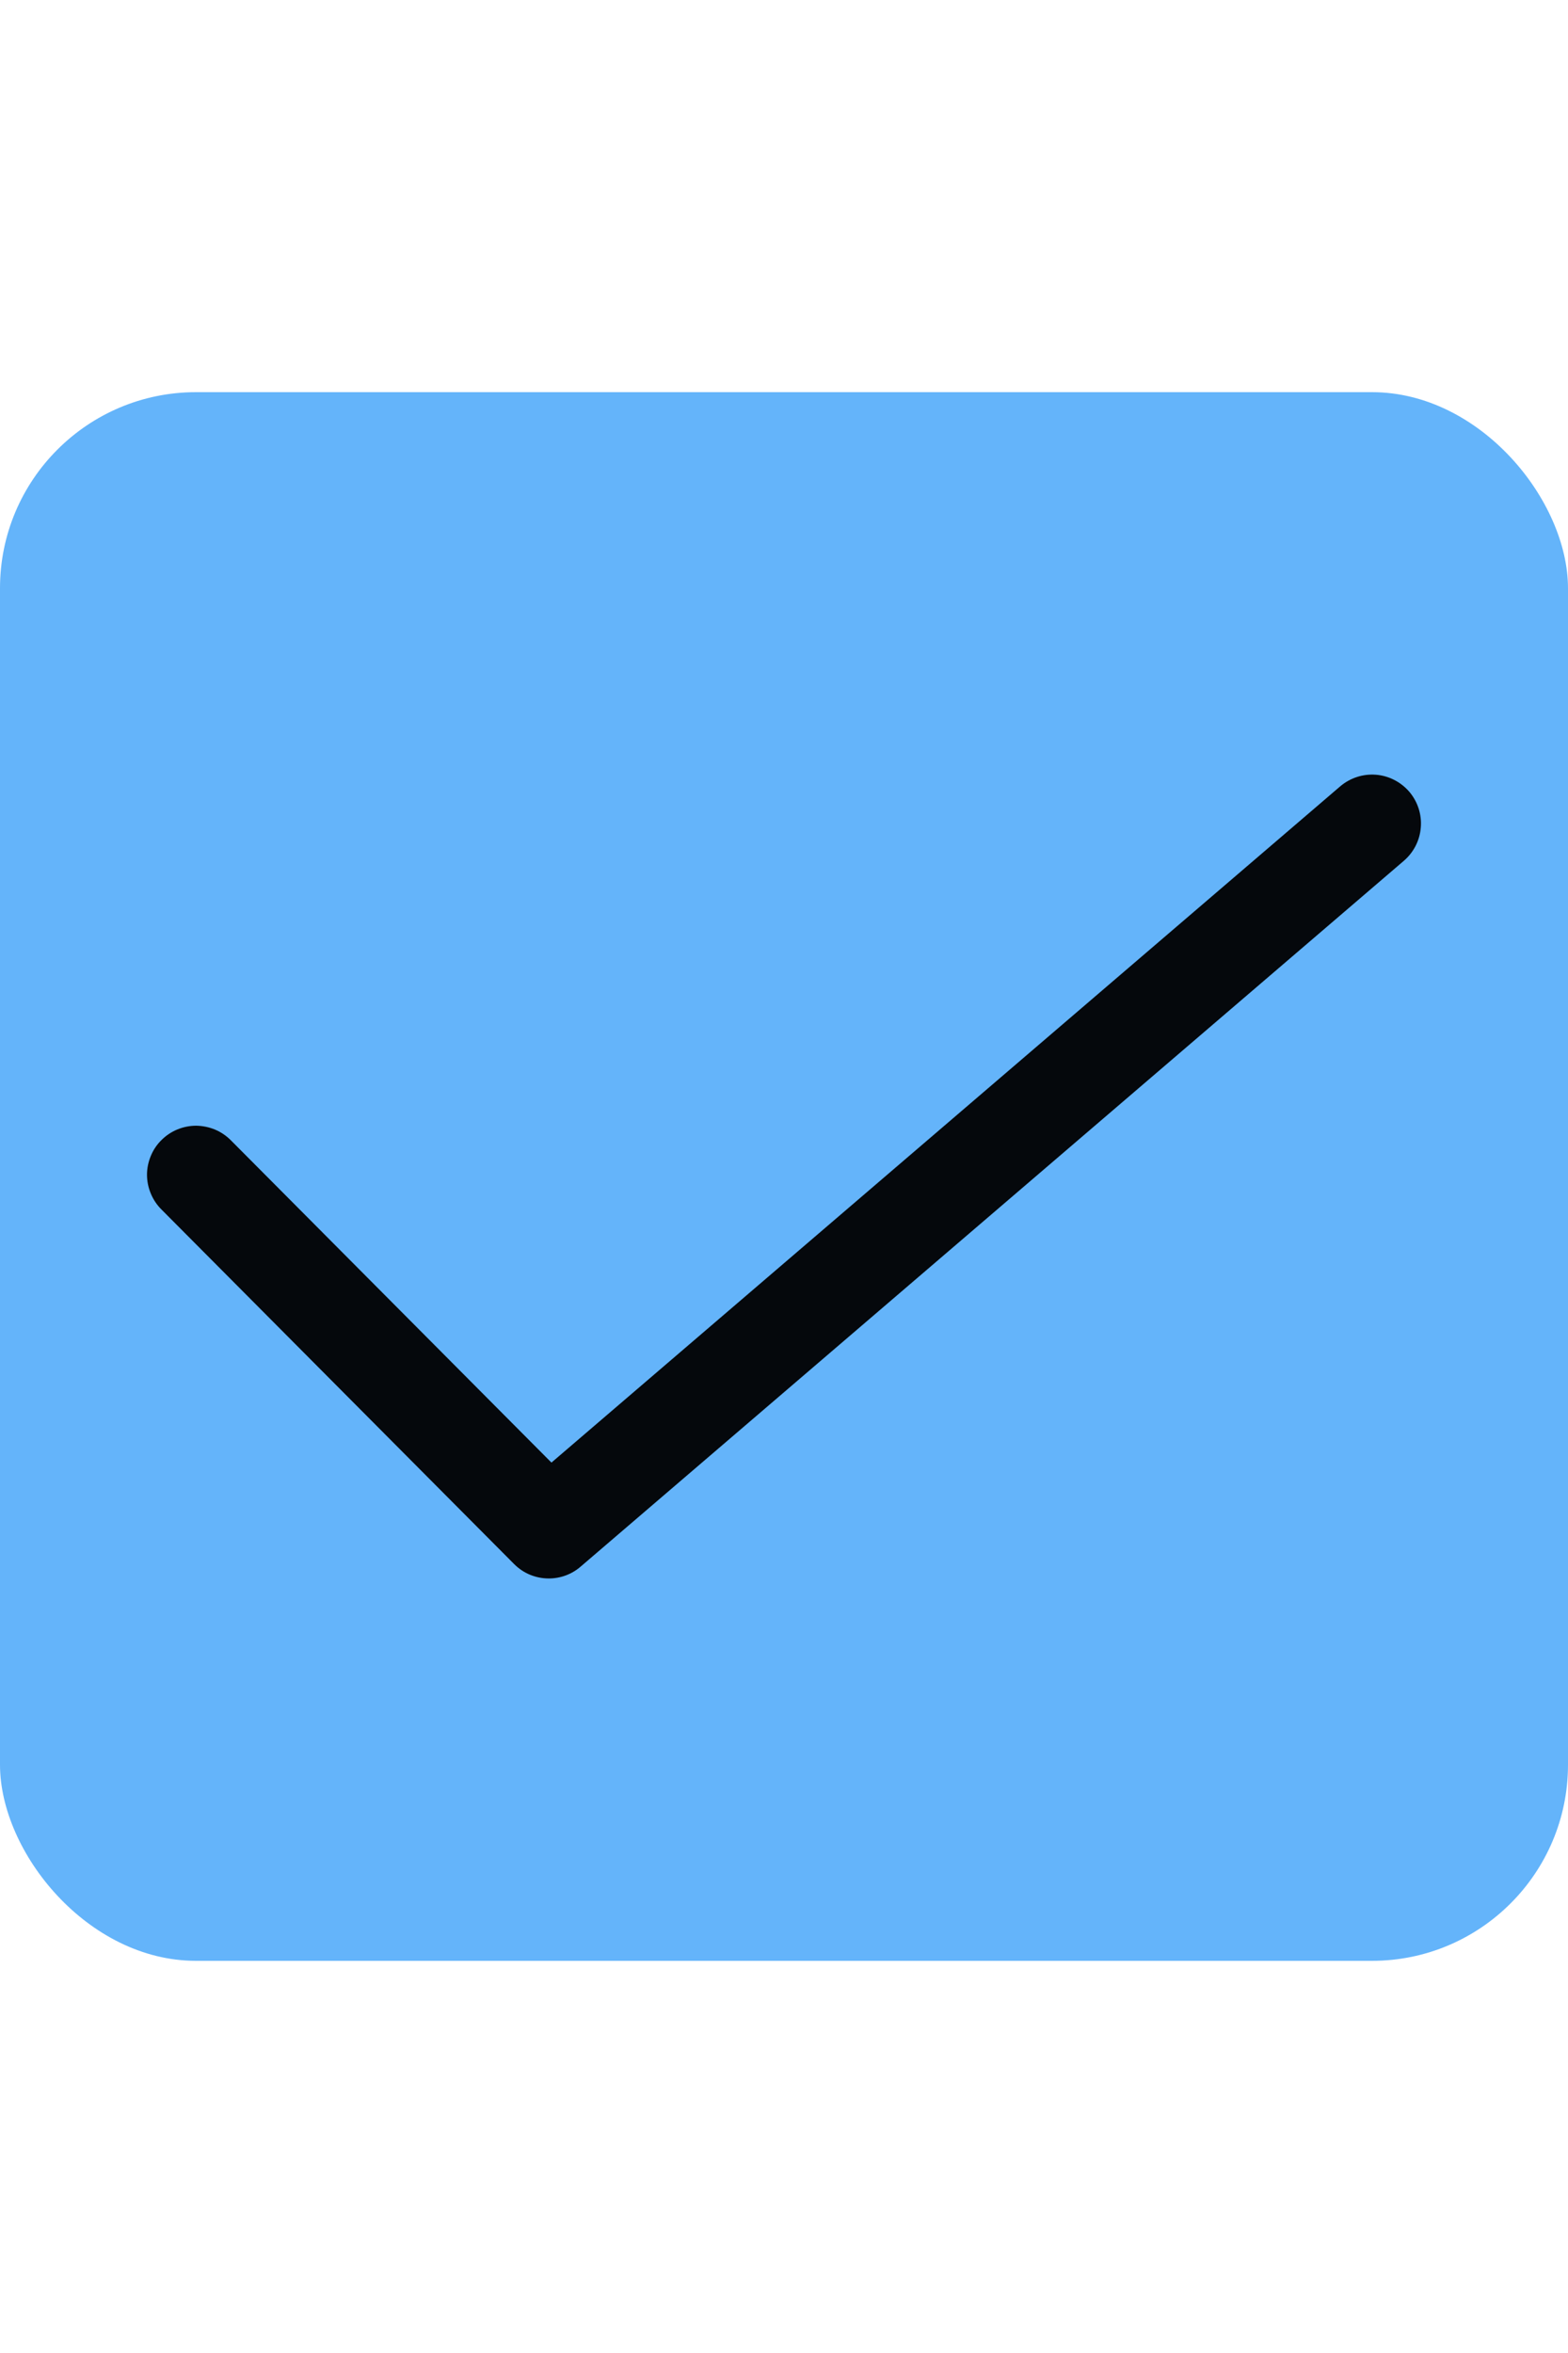 <svg width="16" height="24" viewBox="0 0 16 24" fill="none" xmlns="http://www.w3.org/2000/svg">
<rect y="4" width="16" height="16" rx="2" fill="#64B4FA"/>
<path d="M5.6 16.1C5.534 16.1 5.469 16.087 5.408 16.062C5.347 16.037 5.292 15.999 5.246 15.953L1.646 12.335C1.599 12.288 1.563 12.233 1.538 12.172C1.513 12.112 1.5 12.047 1.5 11.981C1.5 11.915 1.514 11.85 1.539 11.79C1.564 11.729 1.601 11.674 1.648 11.628C1.694 11.582 1.749 11.545 1.81 11.52C1.871 11.495 1.936 11.482 2.002 11.482C2.067 11.483 2.132 11.496 2.193 11.521C2.253 11.546 2.308 11.583 2.355 11.63L5.627 14.918L13.675 8.021C13.776 7.935 13.906 7.892 14.039 7.902C14.171 7.912 14.293 7.975 14.38 8.075C14.466 8.176 14.509 8.307 14.498 8.439C14.488 8.571 14.426 8.693 14.325 8.78L5.925 15.979C5.835 16.057 5.72 16.1 5.6 16.1Z" fill="black" fill-opacity="0.95"/>
</svg>
